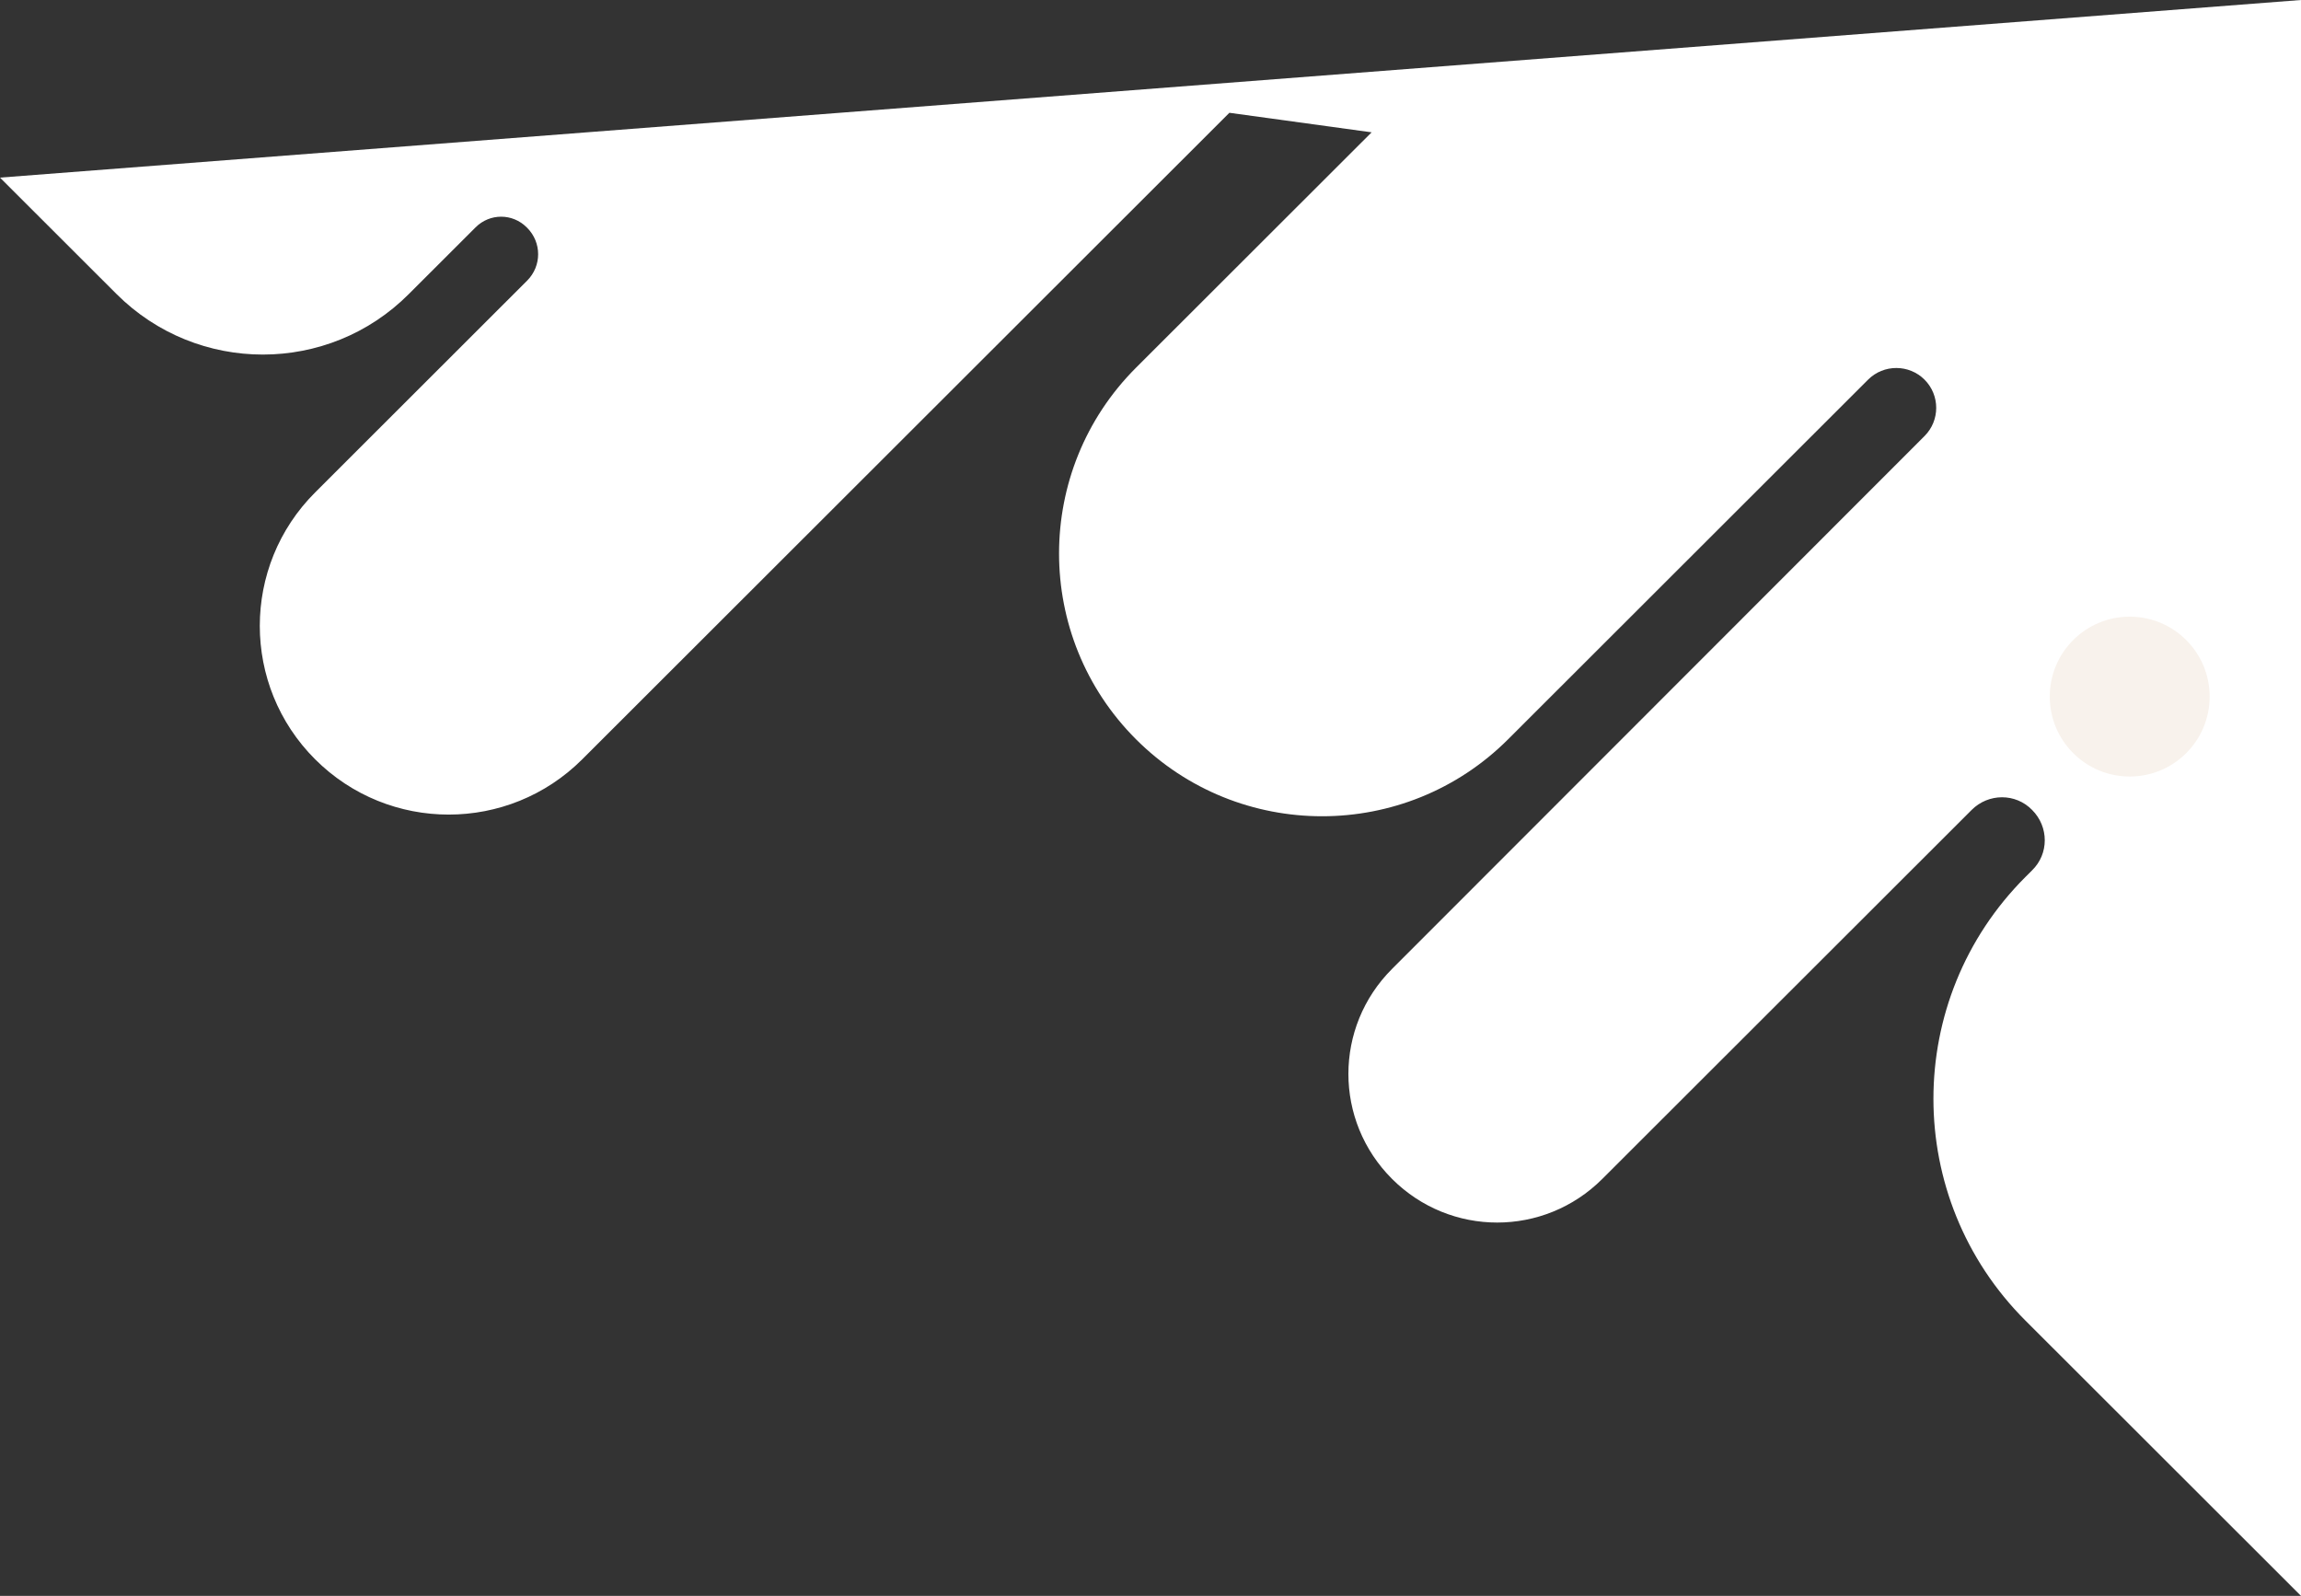 <svg width="806" height="559" viewBox="0 0 806 559" fill="none" xmlns="http://www.w3.org/2000/svg">
<rect x="0" y="0" width="806" height="559" fill="#333333" stroke="none"/>
<path d="M0 62.215L40.79 102.965C69.126 131.273 115.054 131.273 143.234 102.965L166.587 79.635C171.569 74.658 179.509 74.658 184.491 79.635L184.647 79.79C189.784 84.923 189.784 93.167 184.647 98.299C176.862 106.076 122.683 160.203 110.383 172.491C84.539 198.31 84.539 240.149 110.383 265.968C136.228 291.787 178.108 291.787 203.952 265.968L430.635 39.506L480.455 46.35L397.94 128.785C361.976 164.714 361.976 223.04 397.94 258.969C433.904 294.898 492.287 294.898 528.251 258.969L654.359 132.984C659.808 127.54 668.683 127.54 674.132 132.984C679.581 138.428 679.581 147.294 674.132 152.737L487.617 339.382C467.222 359.757 467.222 392.575 487.617 412.951C508.012 433.326 540.862 433.326 561.257 412.951L690.635 283.699C696.551 277.789 706.048 277.789 711.808 283.699C717.725 289.61 717.725 299.098 711.808 304.853L709.473 307.186C666.503 350.114 666.503 419.639 709.473 462.567L806 559V0" fill="white"/>
<path d="M746 272C761.464 272 774 259.464 774 244C774 228.536 761.464 216 746 216C730.536 216 718 228.536 718 244C718 259.464 730.536 272 746 272Z" fill="#F8F2EC"/>
</svg>
